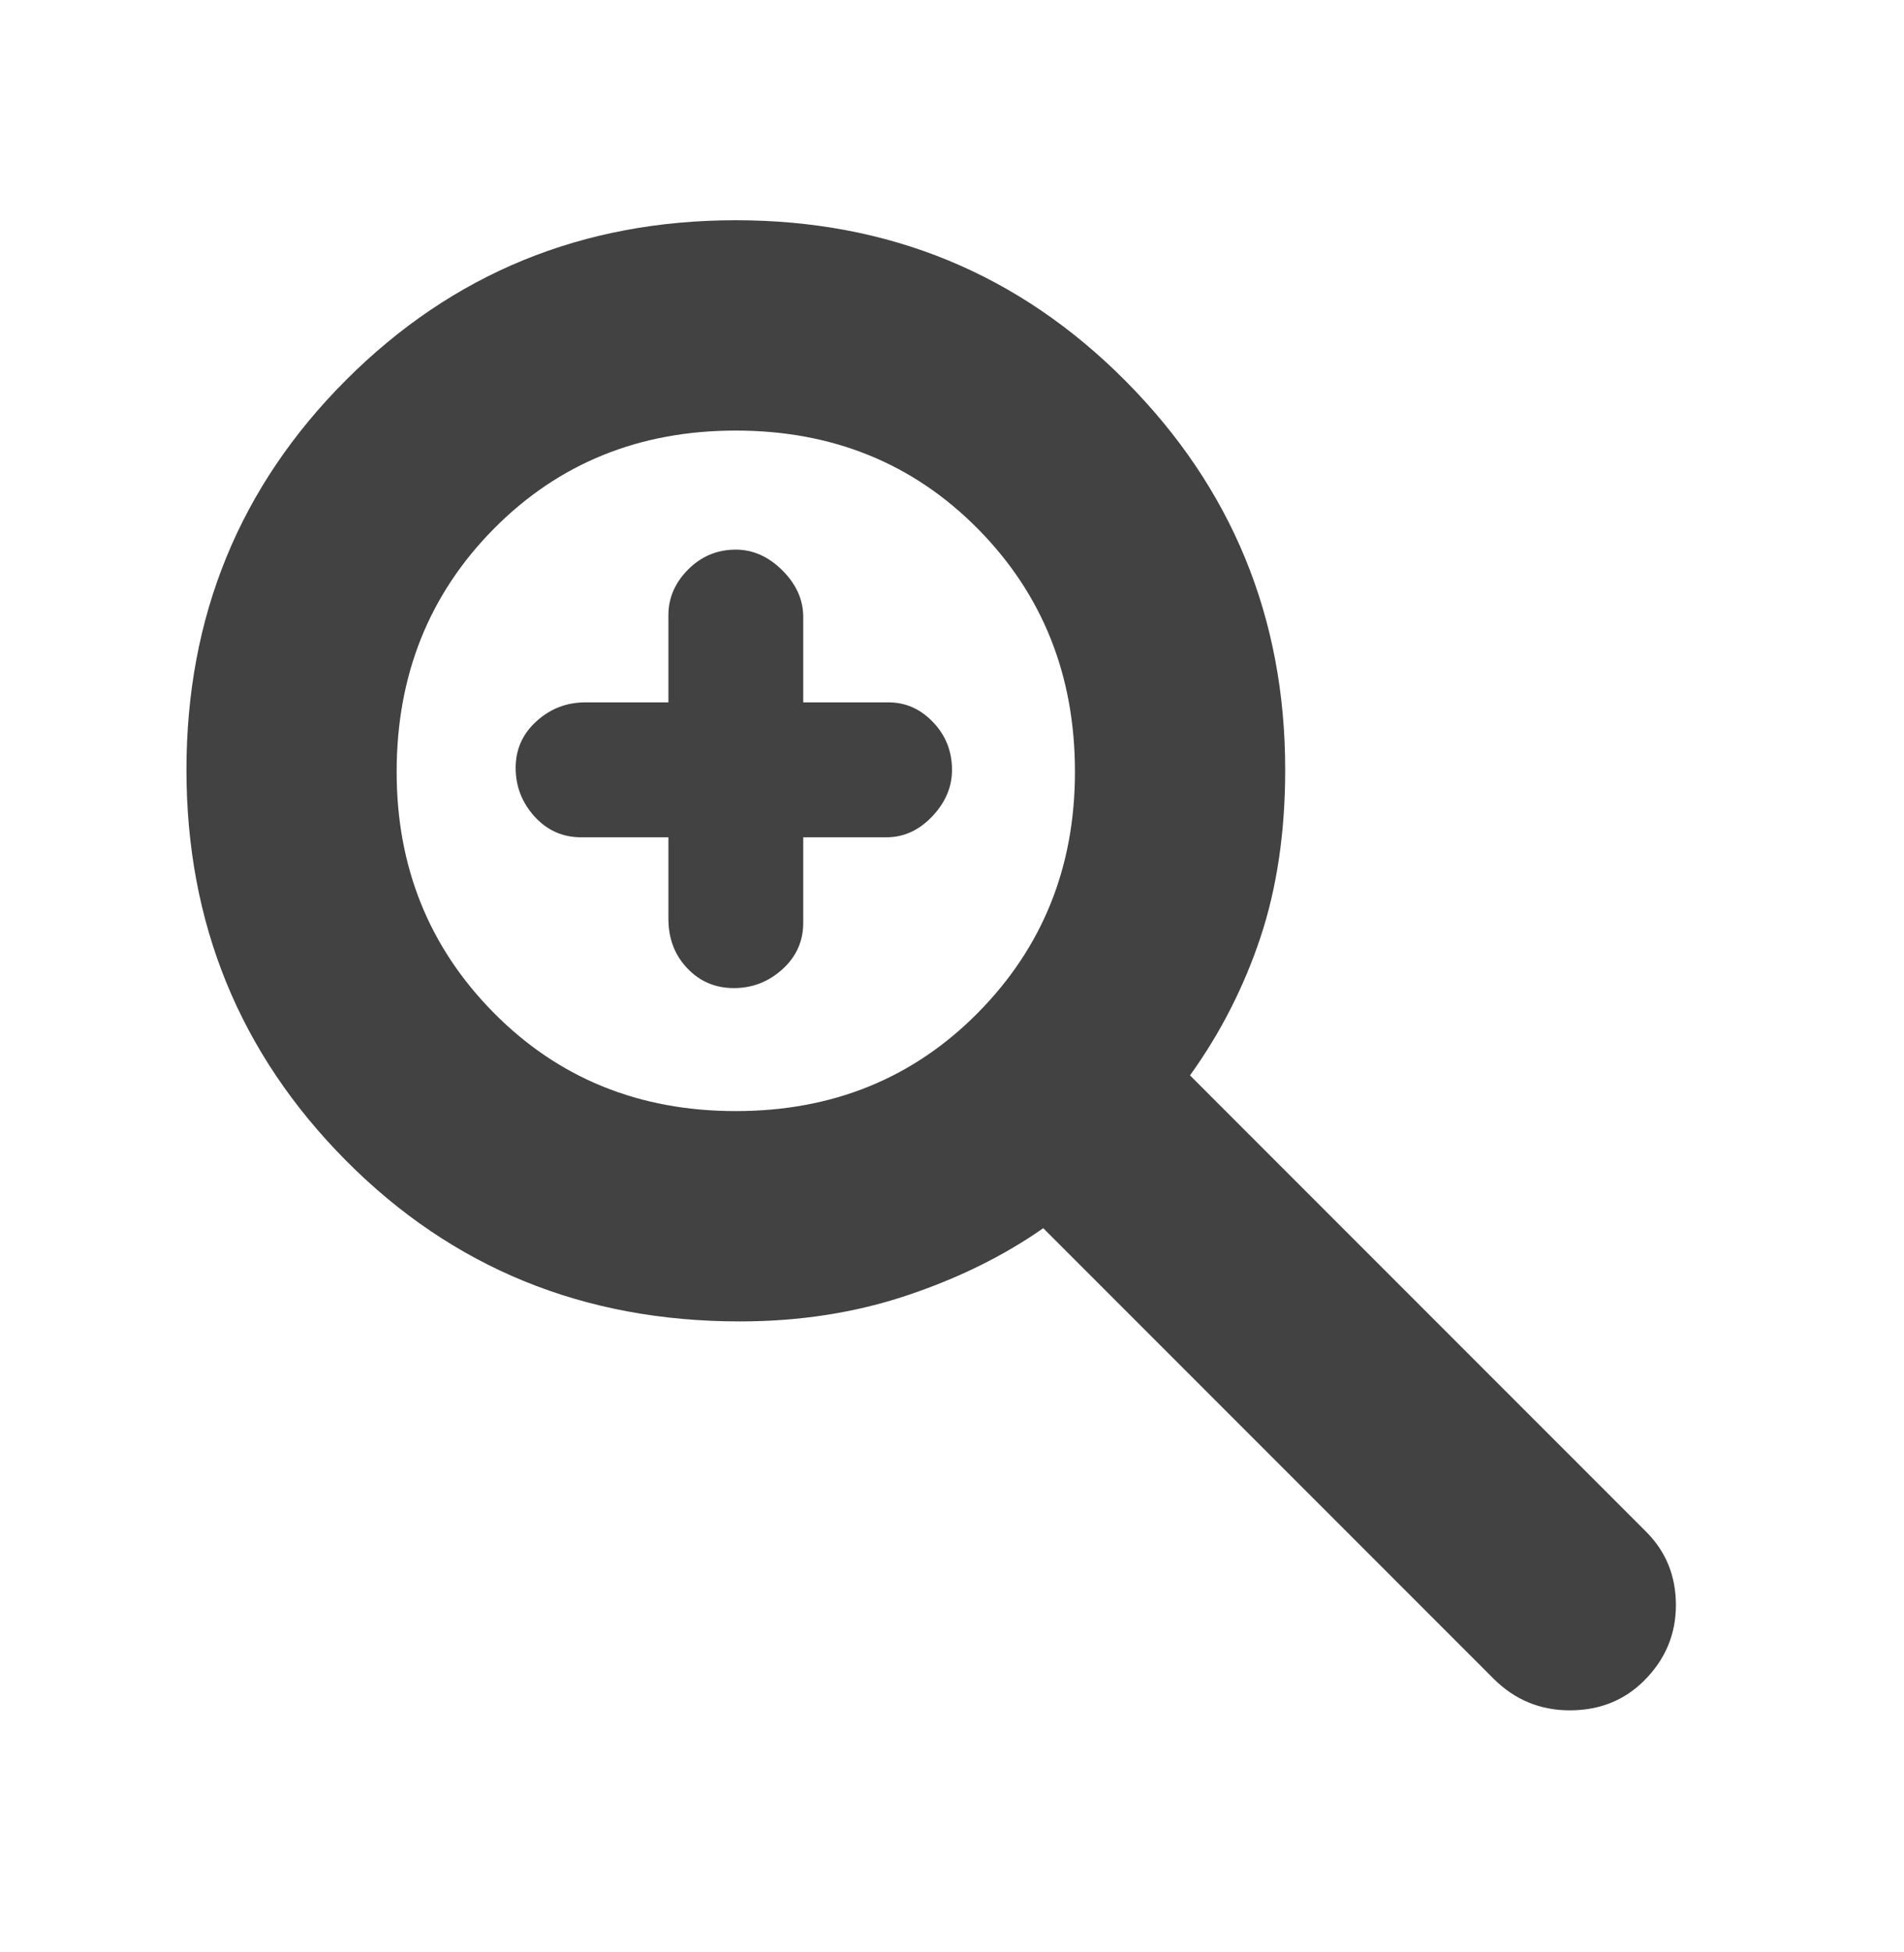 <svg width="40" height="41" viewBox="0 0 40 41" fill="none" xmlns="http://www.w3.org/2000/svg">
<path d="M31.375 35.25L21.917 25.792C21.084 26.375 20.125 26.847 19.042 27.208C17.959 27.569 16.792 27.75 15.542 27.75C12.264 27.75 9.507 26.625 7.271 24.375C5.035 22.125 3.917 19.389 3.917 16.167C3.917 12.944 5.035 10.215 7.271 7.979C9.507 5.743 12.236 4.625 15.458 4.625C18.681 4.625 21.41 5.75 23.646 8C25.882 10.25 27 12.972 27 16.167C27 17.472 26.826 18.646 26.479 19.688C26.132 20.729 25.639 21.694 25 22.583L34.583 32.167C35 32.584 35.208 33.097 35.208 33.708C35.208 34.319 34.986 34.847 34.542 35.292C34.125 35.709 33.604 35.917 32.979 35.917C32.354 35.917 31.82 35.695 31.375 35.25ZM15.458 23.333C17.486 23.333 19.181 22.646 20.542 21.271C21.903 19.896 22.583 18.208 22.583 16.208C22.583 14.181 21.903 12.479 20.542 11.104C19.181 9.729 17.486 9.042 15.458 9.042C13.431 9.042 11.736 9.729 10.375 11.104C9.014 12.479 8.333 14.181 8.333 16.208C8.333 18.208 9.014 19.896 10.375 21.271C11.736 22.646 13.431 23.333 15.458 23.333ZM15.417 20.75C15.028 20.75 14.701 20.611 14.438 20.333C14.174 20.056 14.042 19.709 14.042 19.292V17.583H12.208C11.819 17.583 11.493 17.437 11.229 17.146C10.965 16.854 10.833 16.514 10.833 16.125C10.833 15.736 10.979 15.41 11.271 15.146C11.562 14.882 11.903 14.75 12.292 14.75H14.042V12.917C14.042 12.556 14.181 12.236 14.458 11.958C14.736 11.681 15.069 11.542 15.458 11.542C15.819 11.542 16.146 11.688 16.438 11.979C16.729 12.271 16.875 12.597 16.875 12.958V14.75H18.667C19.028 14.75 19.34 14.889 19.604 15.167C19.868 15.444 20 15.778 20 16.167C20 16.528 19.861 16.854 19.583 17.146C19.306 17.437 18.986 17.583 18.625 17.583H16.875V19.375C16.875 19.764 16.729 20.09 16.438 20.354C16.146 20.618 15.806 20.75 15.417 20.75Z" fill="#424242"/>
</svg>
